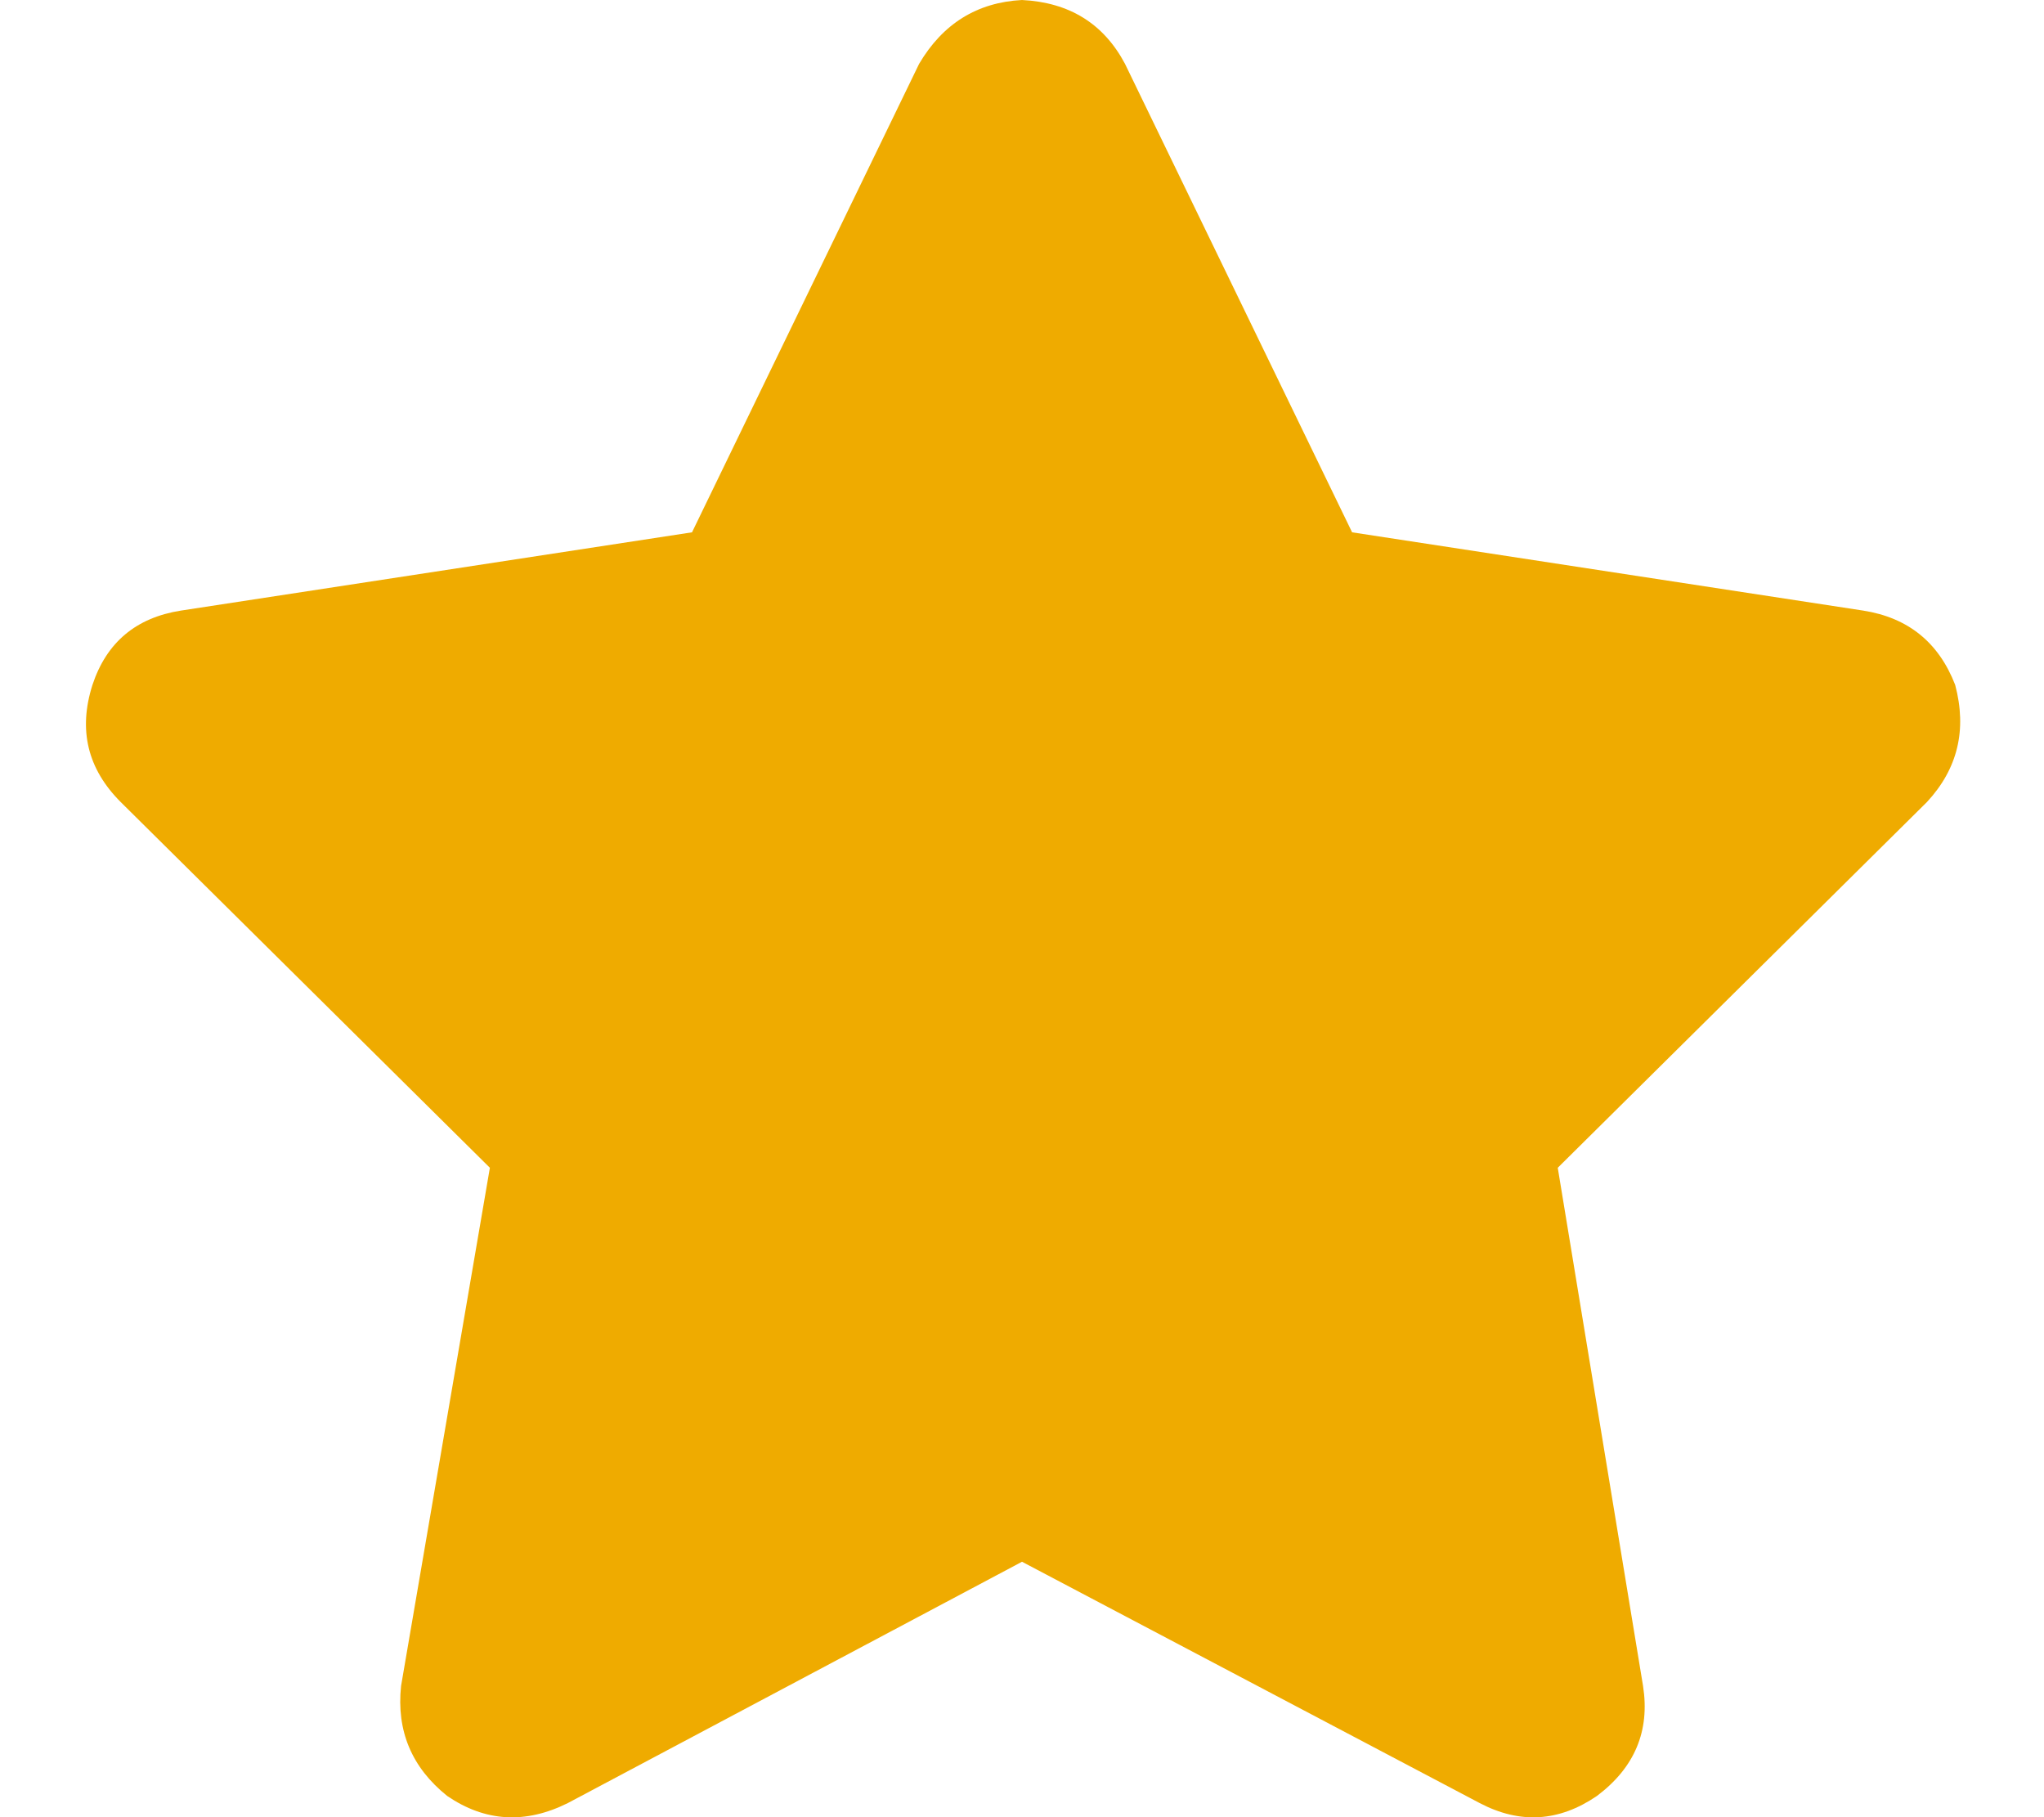 <svg width="18" height="16" viewBox="0 0 18 16" fill="none" xmlns="http://www.w3.org/2000/svg">
<path d="M9.907 0.562C9.719 0.208 9.417 0.021 9 0C8.605 0.021 8.303 0.208 8.094 0.562L6.094 4.687L1.594 5.376C1.198 5.438 0.938 5.656 0.814 6.031C0.688 6.427 0.771 6.77 1.063 7.062L4.314 10.282L3.532 14.844C3.49 15.24 3.626 15.563 3.938 15.813C4.272 16.041 4.626 16.062 5 15.876L9 13.751L13.031 15.876C13.386 16.062 13.729 16.041 14.063 15.813C14.396 15.563 14.531 15.24 14.469 14.844L13.718 10.282L16.969 7.062C17.24 6.77 17.323 6.427 17.218 6.031C17.073 5.656 16.803 5.438 16.407 5.376L11.907 4.687L9.907 0.562Z" fill="#EFAB00"/>
</svg>
